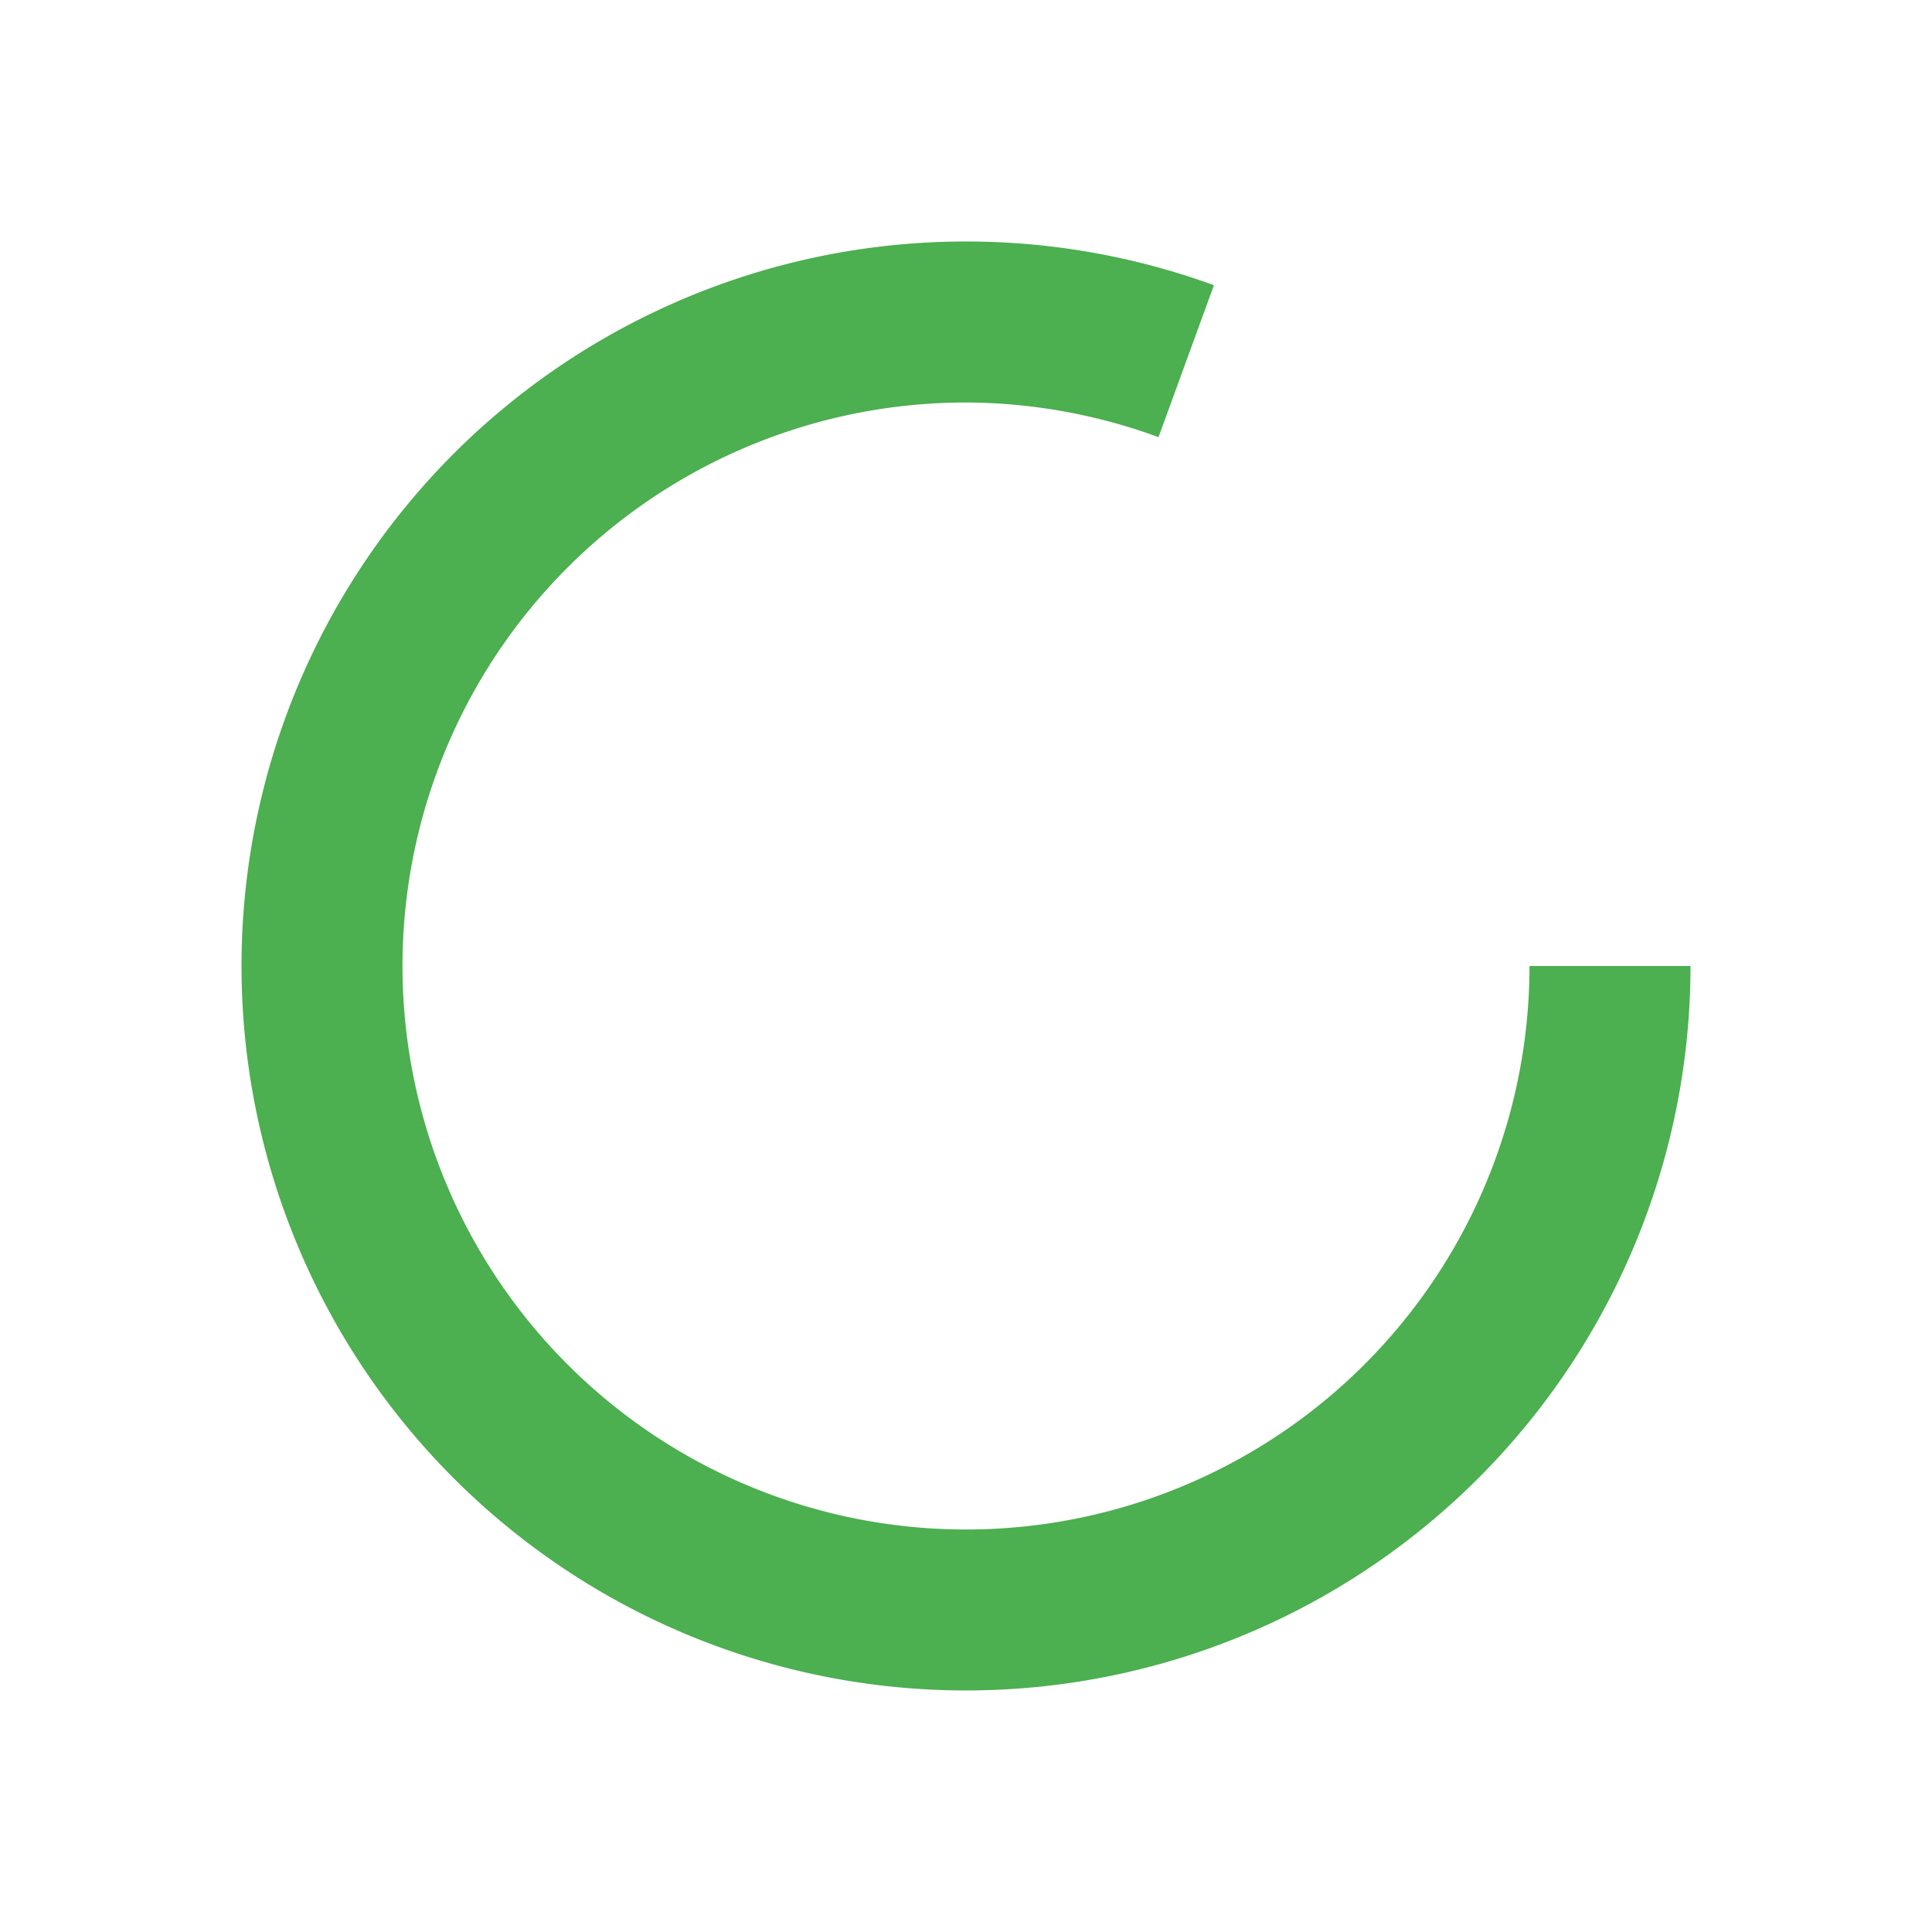 <svg xmlns="http://www.w3.org/2000/svg" viewBox="0 0 48 48"><path d="M23.707 6.002A18 18 0 0 0 9.719 13.043 18 18 0 0 0 9.256 34.324 18 18 0 0 0 29.412 41.166 18 18 0 0 0 42 24H38A14 14 0 0 1 24 38 14 14 0 0 1 10 24 14 14 0 0 1 24 10 14 14 0 0 1 28.783 10.861L30.16 7.086A18 18 0 0 0 23.707 6.002" fill="#4caf50"/></svg>